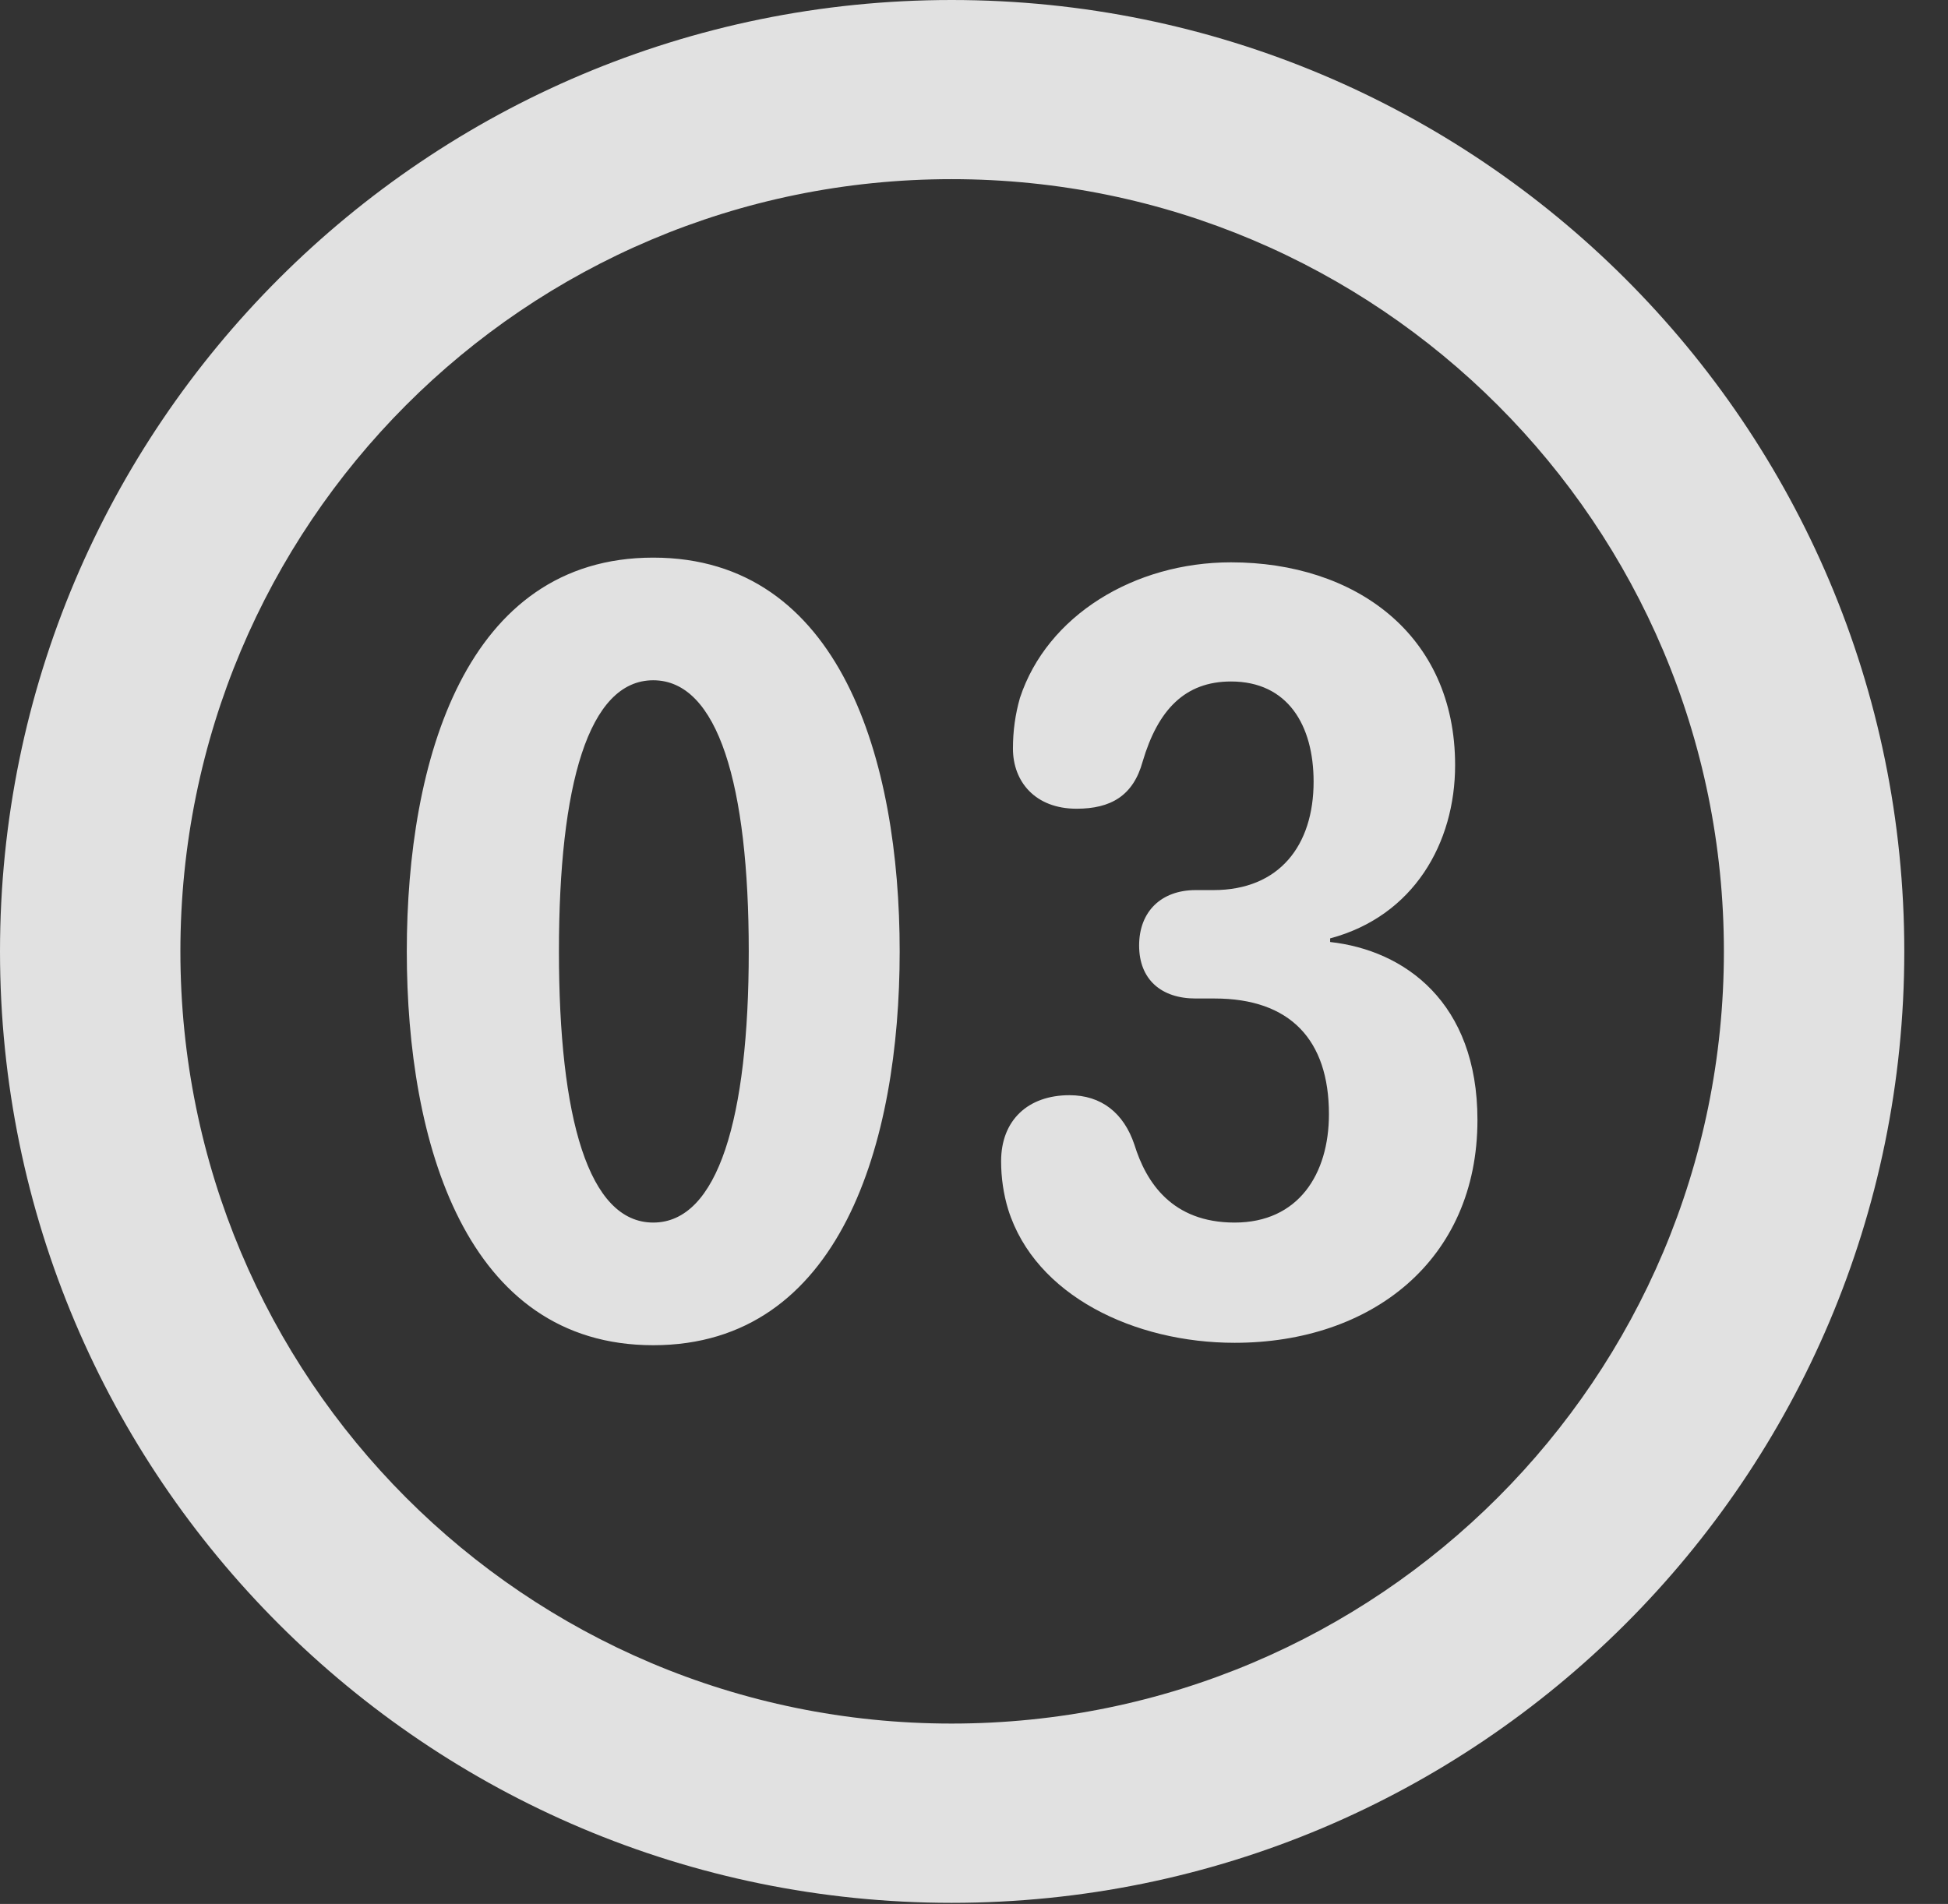 <?xml version="1.0" encoding="UTF-8"?>
<!--Generator: Apple Native CoreSVG 326-->
<!DOCTYPE svg
PUBLIC "-//W3C//DTD SVG 1.1//EN"
       "http://www.w3.org/Graphics/SVG/1.1/DTD/svg11.dtd">
<svg version="1.1" xmlns="http://www.w3.org/2000/svg" xmlns:xlink="http://www.w3.org/1999/xlink" viewBox="0 0 16.133 15.771">
 <rect x="0" y="0" width="16.133" height="15.771" fill="#333333" stroke="none"/>
 <g>
  <rect height="15.771" opacity="0" width="16.133" x="0" y="0"/>
  <path d="M7.881 15.762C12.236 15.762 15.771 12.236 15.771 7.881C15.771 3.525 12.236 0 7.881 0C3.535 0 0 3.525 0 7.881C0 12.236 3.535 15.762 7.881 15.762ZM7.881 14.277C4.346 14.277 1.494 11.416 1.494 7.881C1.494 4.346 4.346 1.484 7.881 1.484C11.416 1.484 14.277 4.346 14.277 7.881C14.277 11.416 11.416 14.277 7.881 14.277Z" fill="white" fill-opacity="0.85"/>
  <path d="M5.41 11.143C6.963 11.143 7.451 9.463 7.451 7.881C7.451 6.299 6.963 4.619 5.41 4.619C3.857 4.619 3.369 6.299 3.369 7.881C3.369 9.463 3.857 11.143 5.41 11.143ZM5.41 10.127C4.873 10.127 4.629 9.258 4.629 7.881C4.629 6.504 4.873 5.635 5.41 5.635C5.947 5.635 6.201 6.504 6.201 7.881C6.201 9.258 5.947 10.127 5.41 10.127ZM10.225 11.123C11.357 11.123 12.236 10.44 12.236 9.277C12.236 8.301 11.631 7.871 11.016 7.803L11.016 7.773C11.709 7.588 12.051 6.982 12.051 6.338C12.051 5.254 11.221 4.658 10.195 4.658C9.395 4.658 8.672 5.098 8.447 5.781C8.408 5.918 8.389 6.055 8.389 6.201C8.389 6.475 8.574 6.699 8.916 6.699C9.199 6.699 9.385 6.592 9.463 6.309C9.59 5.879 9.814 5.645 10.195 5.645C10.664 5.645 10.879 6.006 10.879 6.475C10.879 7.002 10.596 7.373 10.049 7.373L9.902 7.373C9.619 7.373 9.434 7.549 9.434 7.832C9.434 8.115 9.619 8.271 9.902 8.271L10.059 8.271C10.684 8.271 11.006 8.613 11.006 9.229C11.006 9.727 10.752 10.127 10.225 10.127C9.707 10.127 9.492 9.795 9.395 9.482C9.307 9.219 9.121 9.072 8.857 9.072C8.516 9.072 8.291 9.277 8.291 9.619C8.291 9.756 8.311 9.893 8.35 10.02C8.574 10.732 9.395 11.123 10.225 11.123Z" fill="white" fill-opacity="0.85"/>
 </g>
</svg>
